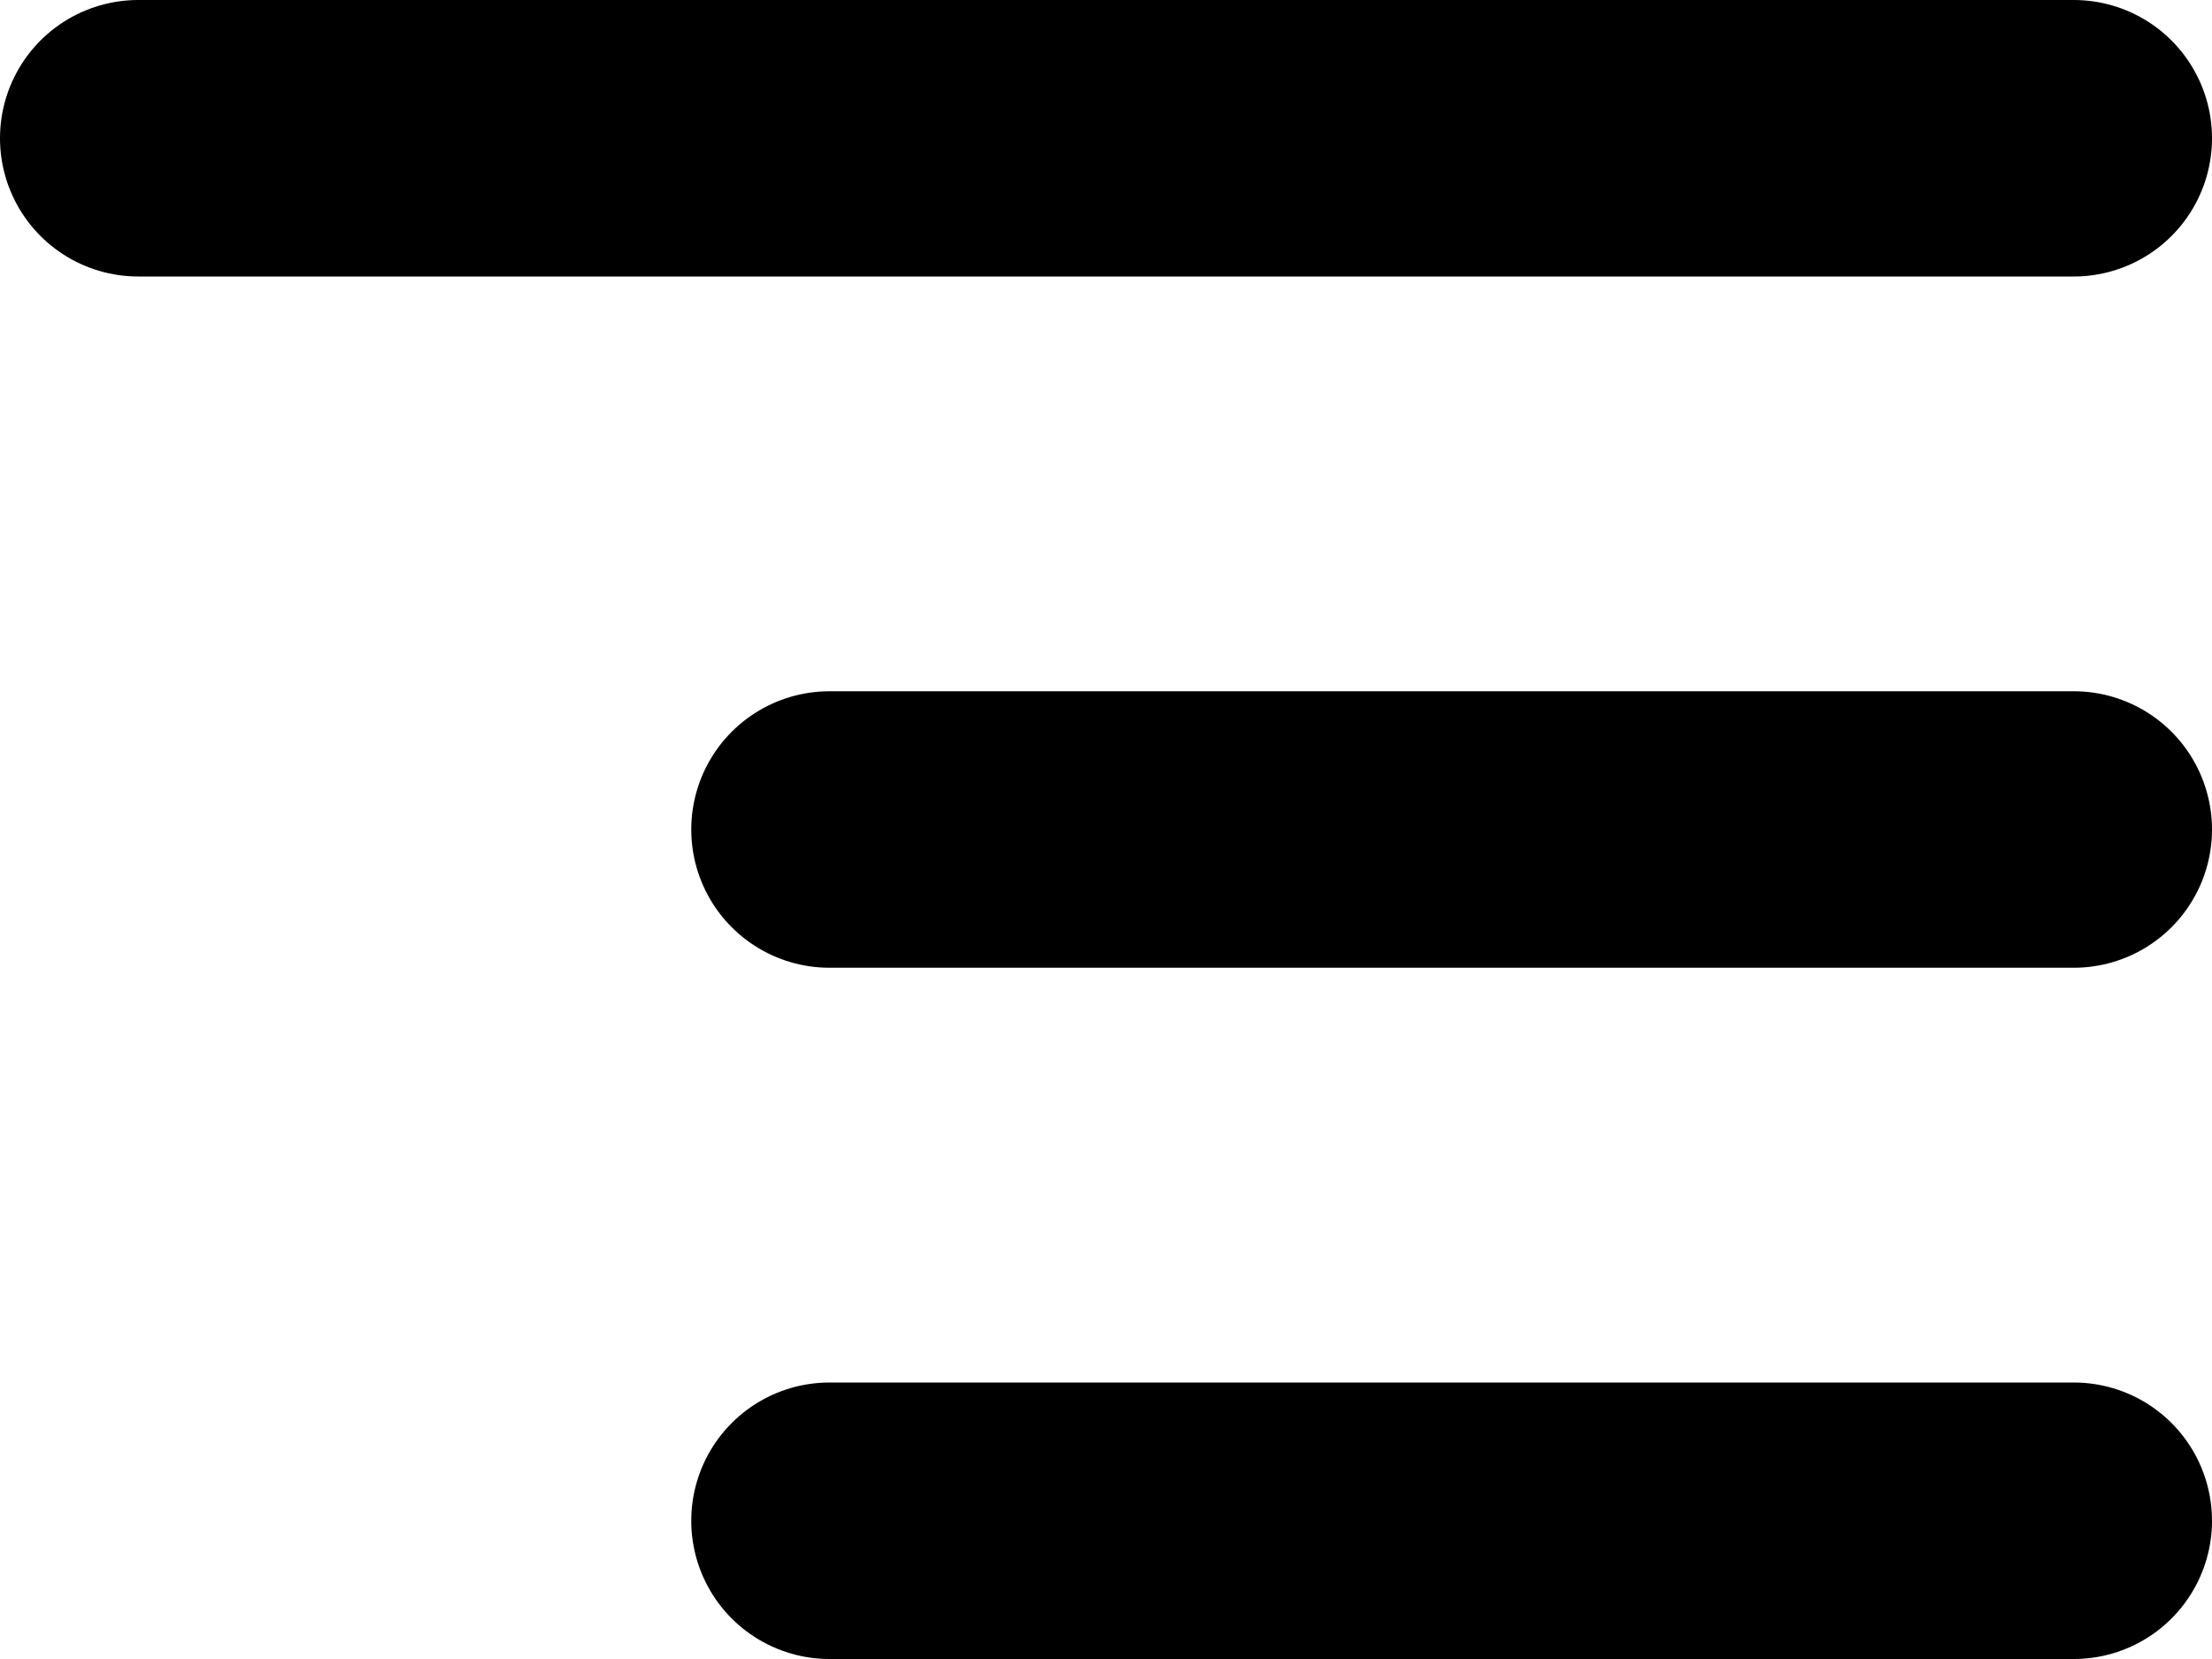 <svg width="16" height="12" viewBox="0 0 16 12" fill="none" xmlns="http://www.w3.org/2000/svg">
<path d="M1 1H15" stroke="black" stroke-width="2" stroke-linecap="round"/>
<path d="M6 6L15 6" stroke="black" stroke-width="2" stroke-linecap="round"/>
<path d="M6 11L15 11" stroke="black" stroke-width="2" stroke-linecap="round"/>
</svg>
